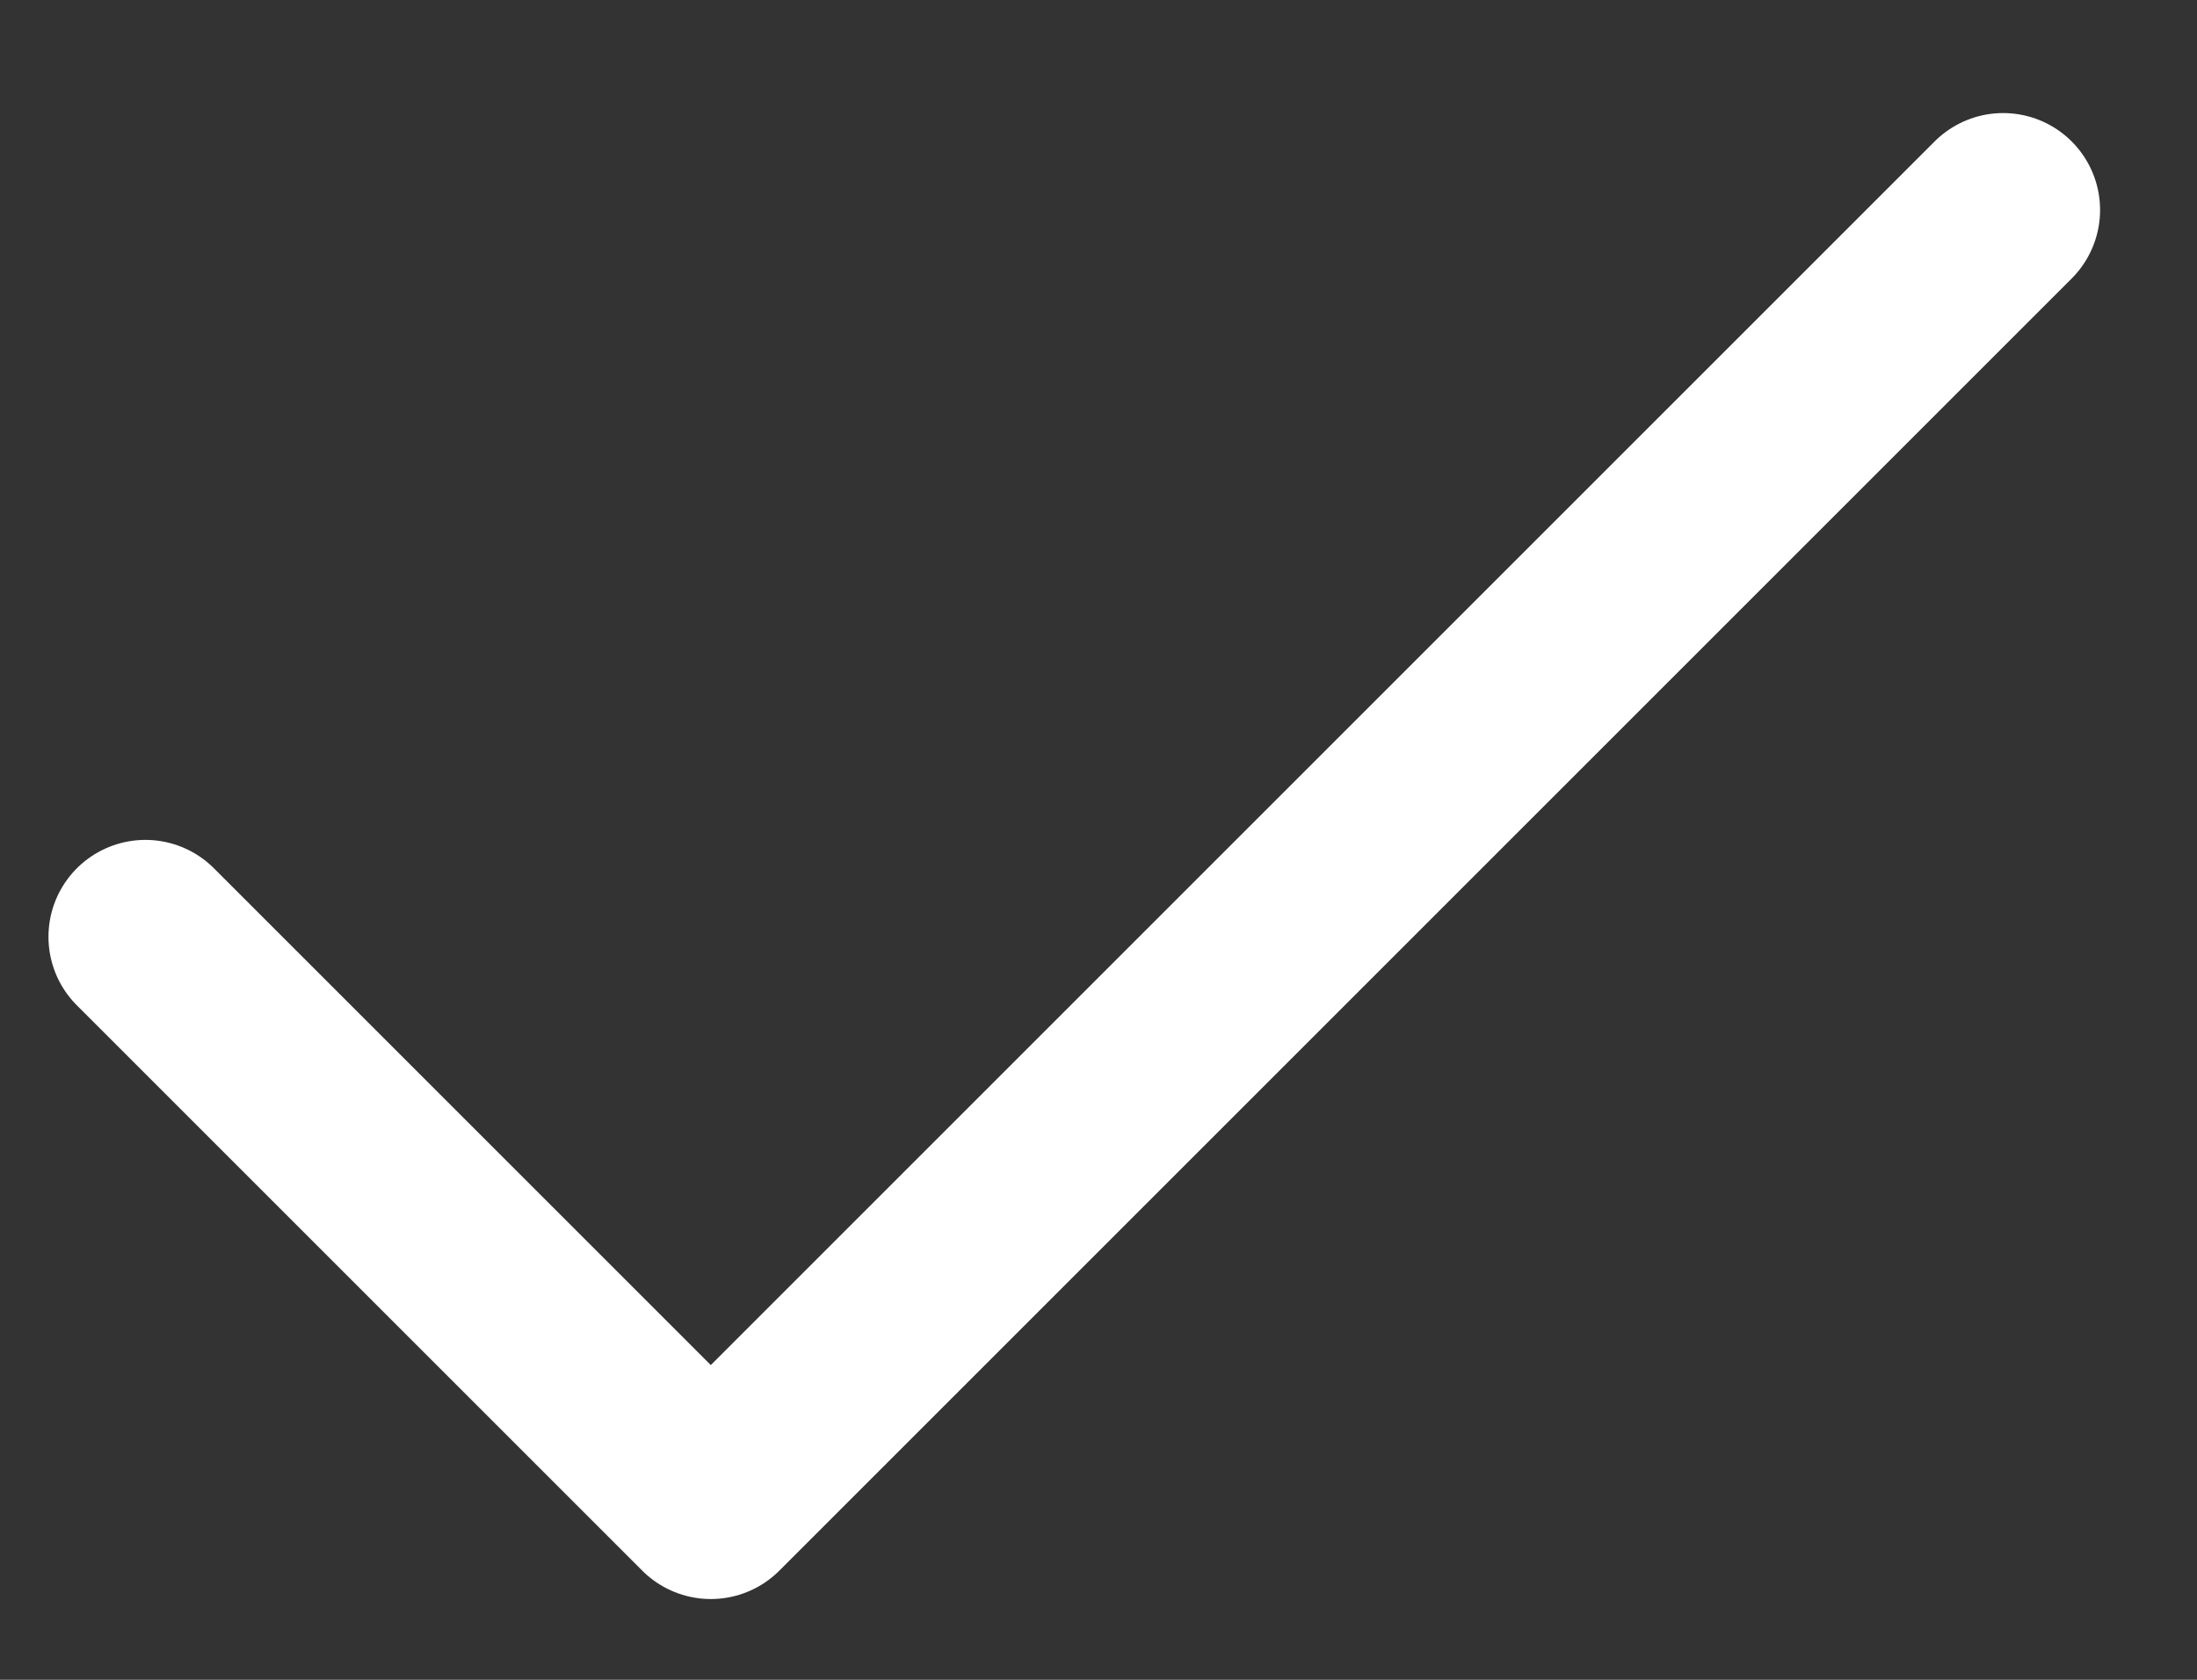 <svg width="17" height="13" viewBox="0 0 17 13" fill="none" xmlns="http://www.w3.org/2000/svg">
<rect x="0" y="0" width="17" height="13" fill="#333333" stroke="none"/>
<path d="M1.125 7.25L5.5 11.625L15.5 1.625" stroke="white" stroke-width="1.5" stroke-linecap="round" stroke-linejoin="round"/>
</svg>
